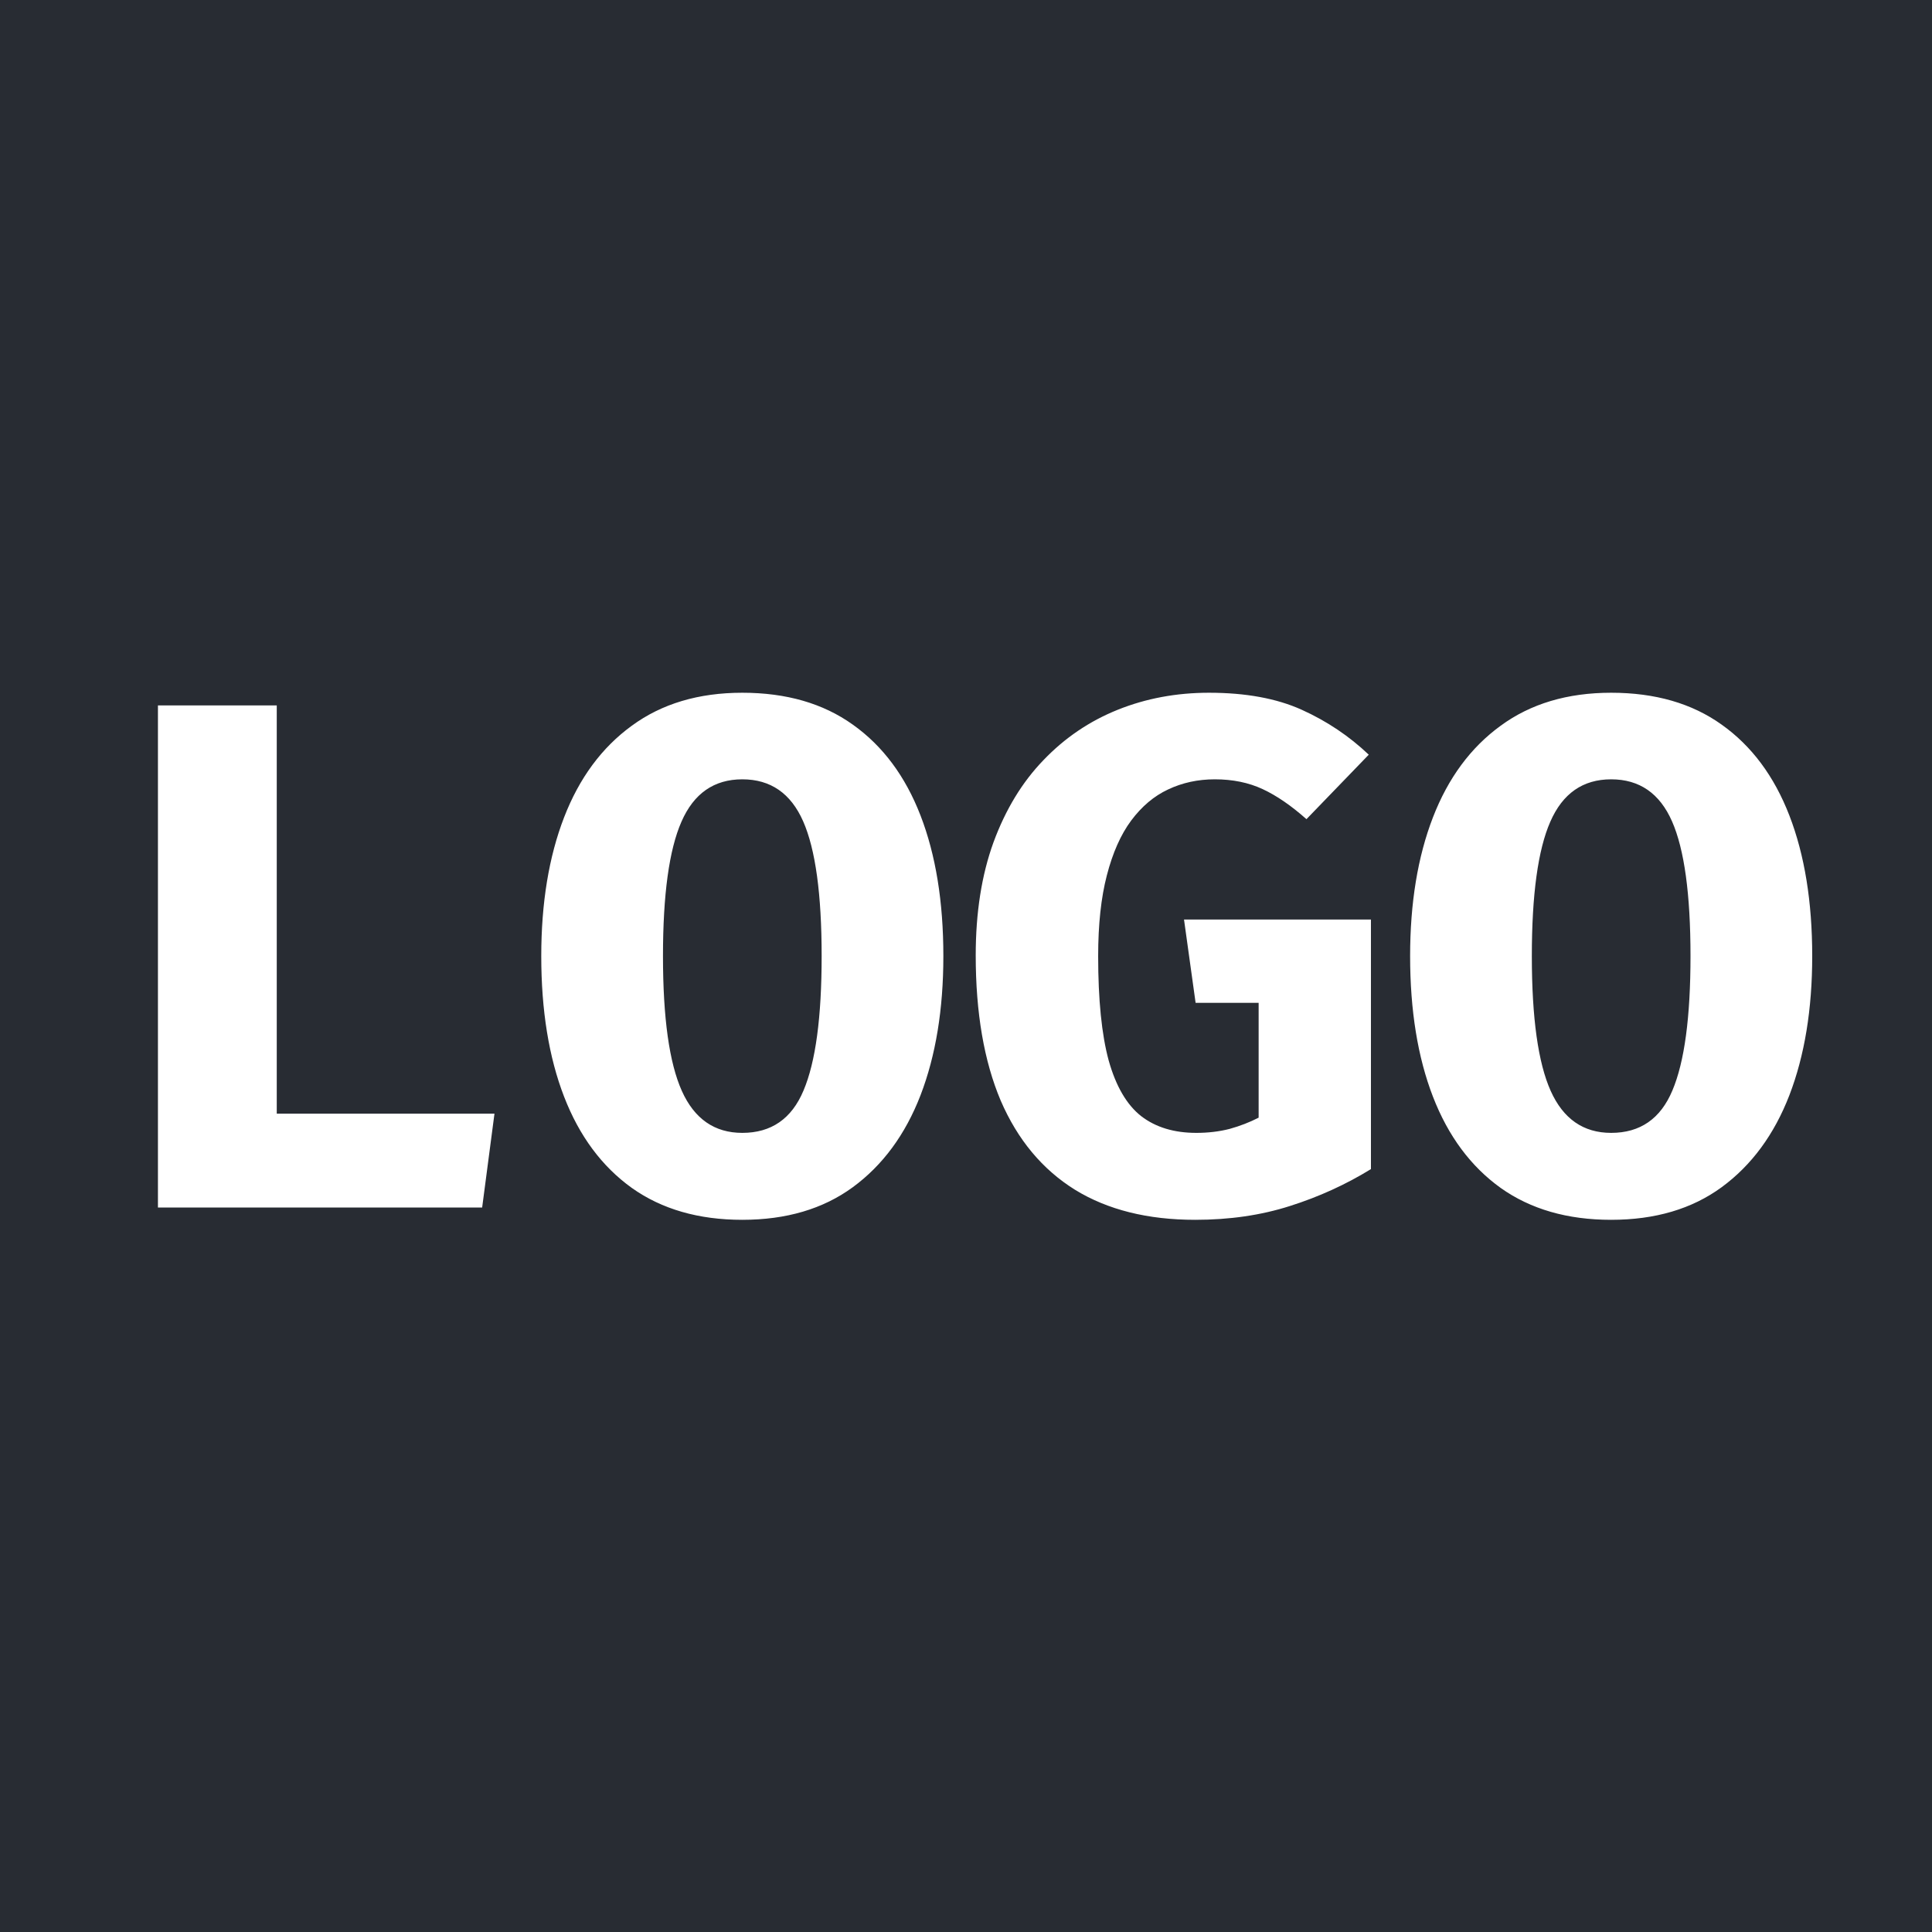 <svg width="32" height="32" viewBox="0 0 32 32" fill="none" xmlns="http://www.w3.org/2000/svg">
<rect width="32" height="32" fill="#282C33"/>
<path d="M2.616 20V11.684H4.584V18.446H8.19L7.986 20H2.616ZM15.625 15.836C15.625 16.716 15.499 17.484 15.247 18.14C14.995 18.792 14.621 19.3 14.125 19.664C13.633 20.024 13.023 20.204 12.295 20.204C11.571 20.204 10.961 20.028 10.465 19.676C9.969 19.32 9.595 18.816 9.343 18.164C9.091 17.512 8.965 16.736 8.965 15.836C8.965 14.956 9.091 14.19 9.343 13.538C9.595 12.886 9.969 12.38 10.465 12.02C10.961 11.656 11.571 11.474 12.295 11.474C13.023 11.474 13.633 11.65 14.125 12.002C14.621 12.354 14.995 12.856 15.247 13.508C15.499 14.16 15.625 14.936 15.625 15.836ZM13.609 15.836C13.609 14.812 13.507 14.068 13.303 13.604C13.099 13.14 12.763 12.908 12.295 12.908C11.827 12.908 11.491 13.142 11.287 13.61C11.083 14.074 10.981 14.816 10.981 15.836C10.981 16.86 11.085 17.604 11.293 18.068C11.501 18.532 11.835 18.764 12.295 18.764C12.775 18.764 13.113 18.53 13.309 18.062C13.509 17.59 13.609 16.848 13.609 15.836ZM19.797 20.204C19.009 20.204 18.345 20.038 17.805 19.706C17.265 19.37 16.855 18.878 16.575 18.23C16.299 17.578 16.161 16.776 16.161 15.824C16.161 15.116 16.259 14.492 16.455 13.952C16.655 13.408 16.931 12.954 17.283 12.59C17.635 12.222 18.045 11.944 18.513 11.756C18.981 11.568 19.485 11.474 20.025 11.474C20.633 11.474 21.145 11.568 21.561 11.756C21.977 11.944 22.347 12.192 22.671 12.5L21.639 13.568C21.387 13.344 21.145 13.178 20.913 13.07C20.681 12.962 20.417 12.908 20.121 12.908C19.841 12.908 19.583 12.964 19.347 13.076C19.115 13.184 18.911 13.356 18.735 13.592C18.563 13.824 18.429 14.126 18.333 14.498C18.237 14.866 18.189 15.312 18.189 15.836C18.189 16.56 18.247 17.136 18.363 17.564C18.483 17.992 18.663 18.3 18.903 18.488C19.143 18.672 19.447 18.764 19.815 18.764C20.011 18.764 20.195 18.742 20.367 18.698C20.539 18.65 20.699 18.588 20.847 18.512V16.61H19.803L19.611 15.23H22.707V19.364C22.291 19.62 21.843 19.824 21.363 19.976C20.887 20.128 20.365 20.204 19.797 20.204ZM30.016 15.836C30.016 16.716 29.89 17.484 29.638 18.14C29.386 18.792 29.012 19.3 28.516 19.664C28.024 20.024 27.414 20.204 26.686 20.204C25.962 20.204 25.352 20.028 24.856 19.676C24.36 19.32 23.986 18.816 23.734 18.164C23.482 17.512 23.356 16.736 23.356 15.836C23.356 14.956 23.482 14.19 23.734 13.538C23.986 12.886 24.36 12.38 24.856 12.02C25.352 11.656 25.962 11.474 26.686 11.474C27.414 11.474 28.024 11.65 28.516 12.002C29.012 12.354 29.386 12.856 29.638 13.508C29.89 14.16 30.016 14.936 30.016 15.836ZM28 15.836C28 14.812 27.898 14.068 27.694 13.604C27.49 13.14 27.154 12.908 26.686 12.908C26.218 12.908 25.882 13.142 25.678 13.61C25.474 14.074 25.372 14.816 25.372 15.836C25.372 16.86 25.476 17.604 25.684 18.068C25.892 18.532 26.226 18.764 26.686 18.764C27.166 18.764 27.504 18.53 27.7 18.062C27.9 17.59 28 16.848 28 15.836Z" fill="white"/>
</svg>
